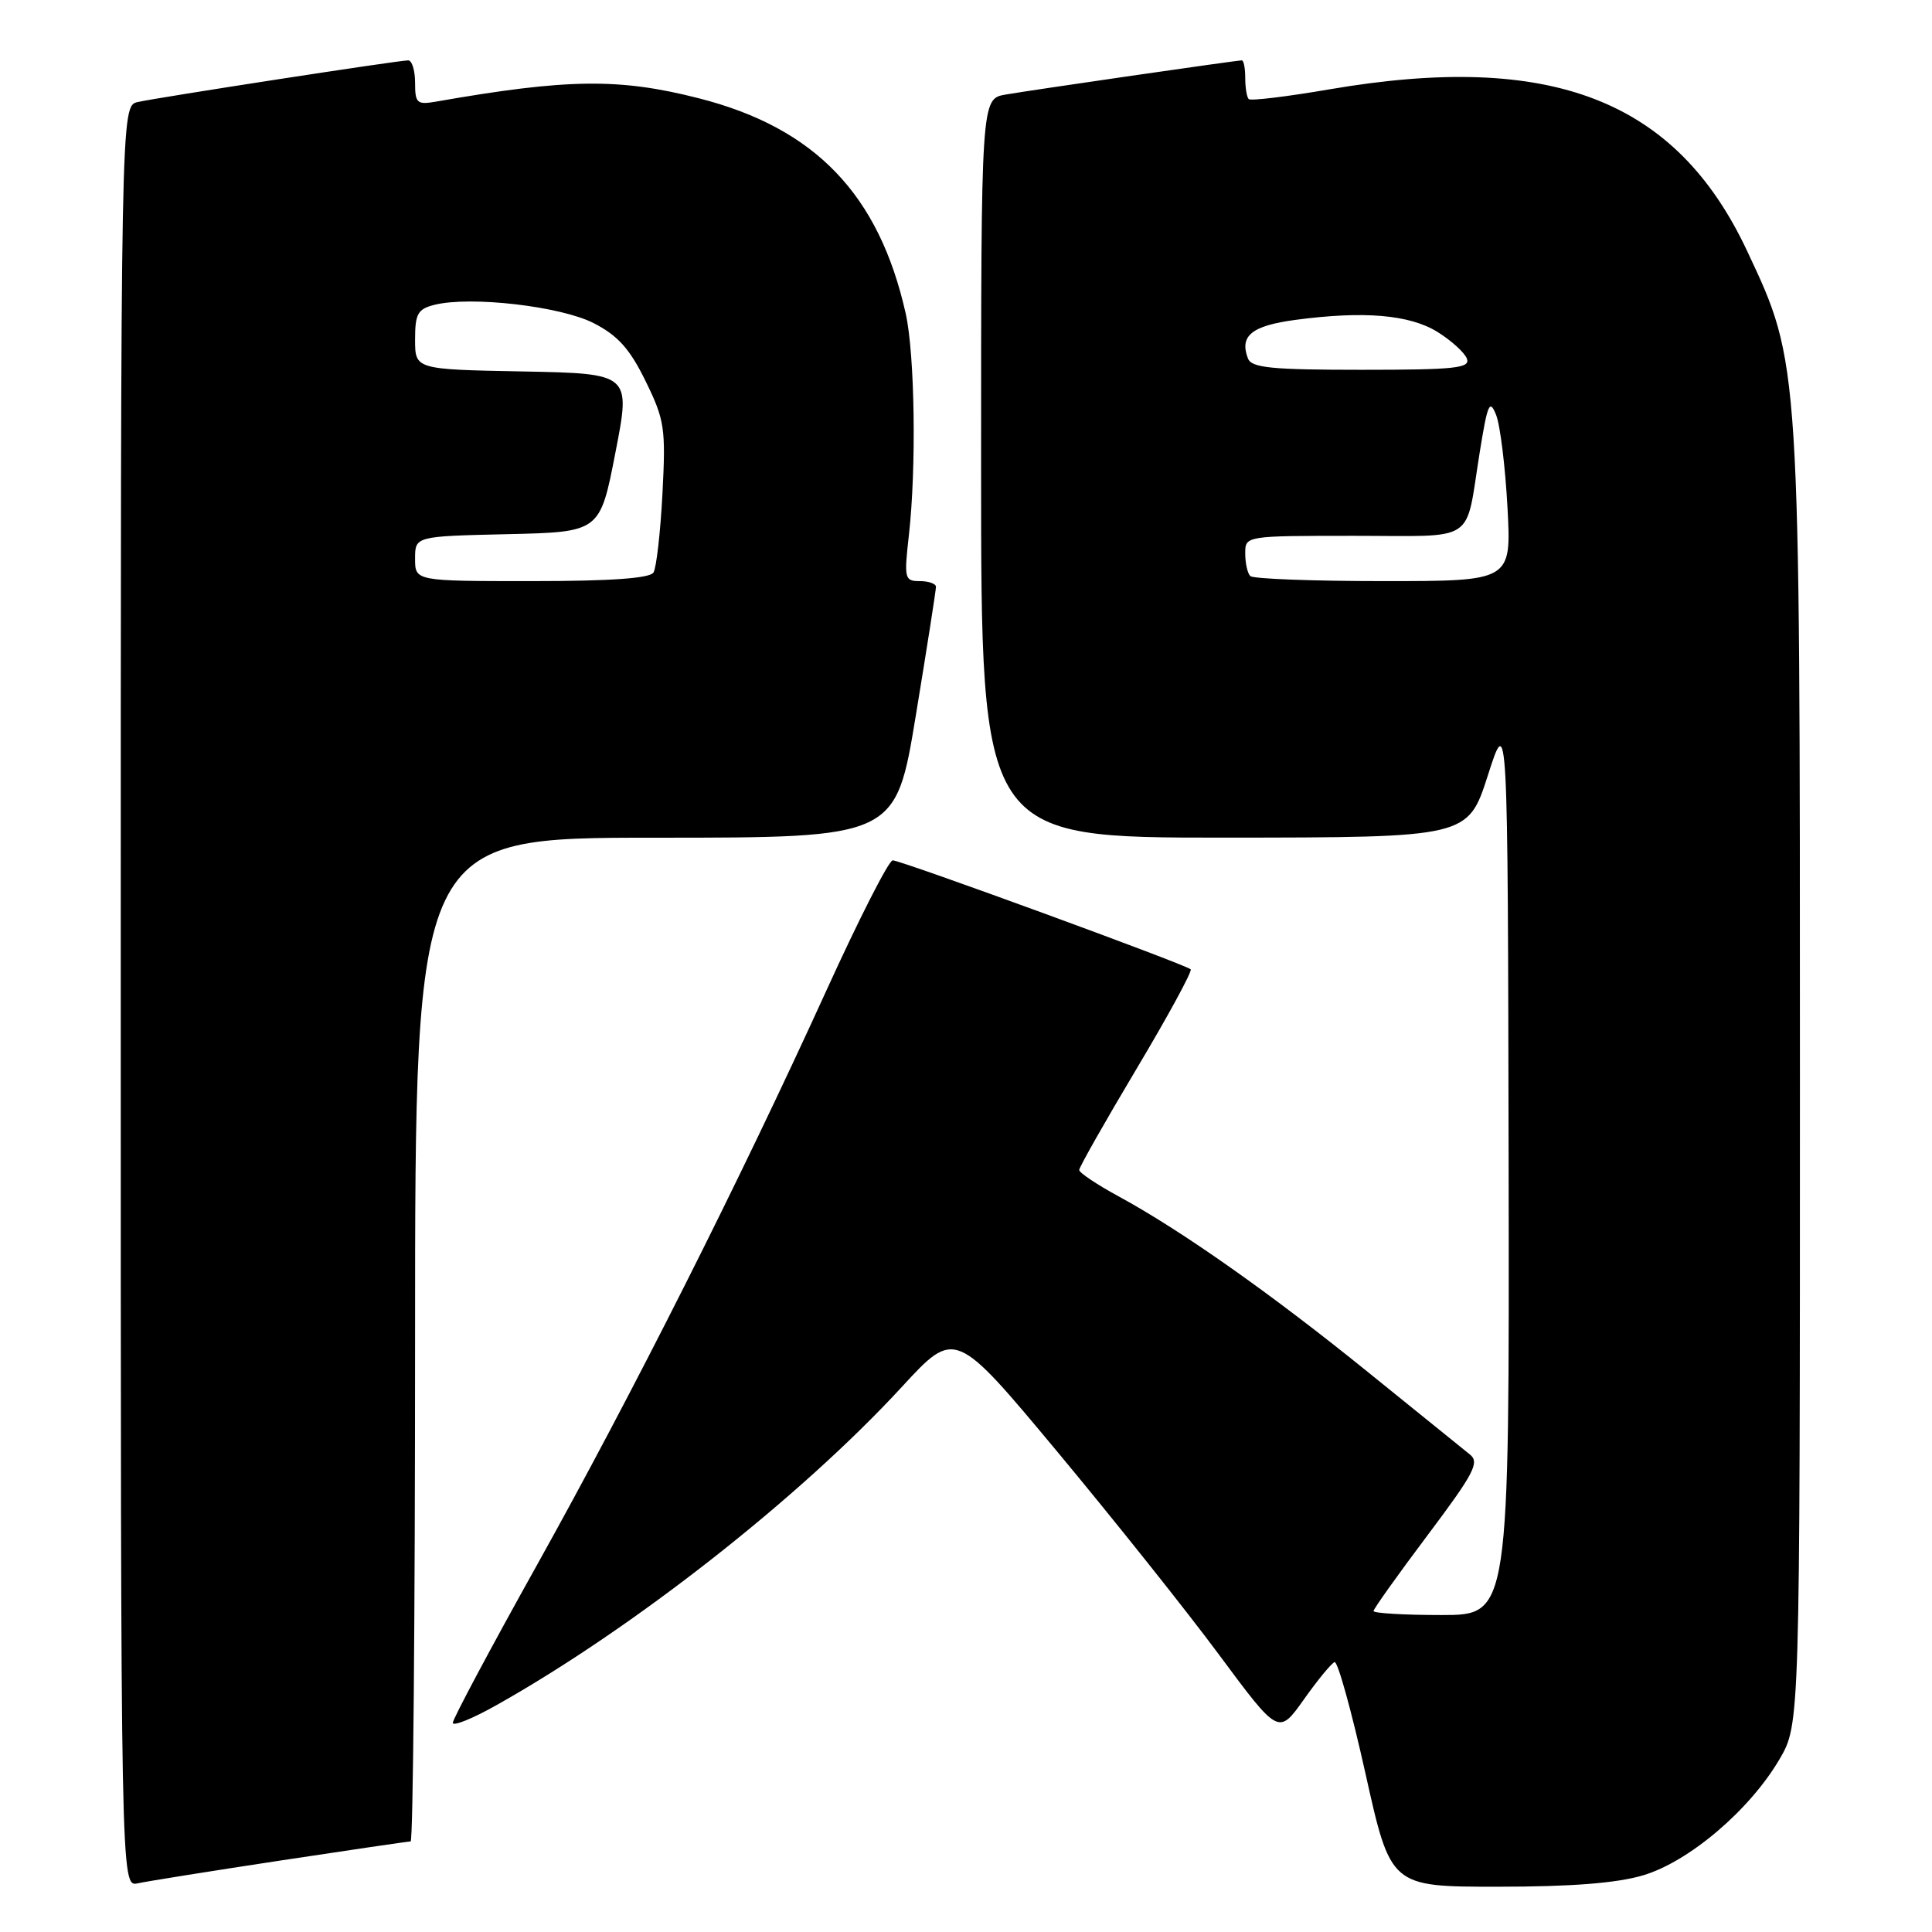 <?xml version="1.0" encoding="UTF-8" standalone="no"?>
<!DOCTYPE svg PUBLIC "-//W3C//DTD SVG 1.1//EN" "http://www.w3.org/Graphics/SVG/1.1/DTD/svg11.dtd" >
<svg xmlns="http://www.w3.org/2000/svg" xmlns:xlink="http://www.w3.org/1999/xlink" version="1.1" viewBox="0 0 256 256">
 <g >
 <path fill="currentColor"
d=" M 37.16 246.53 C 46.33 245.14 54.09 244.00 54.41 244.00 C 54.74 244.00 55.00 214.07 55.00 177.50 C 55.00 111.00 55.00 111.00 86.85 111.00 C 118.69 111.00 118.69 111.00 121.36 94.75 C 122.83 85.81 124.03 78.16 124.02 77.75 C 124.01 77.34 123.04 77.00 121.87 77.00 C 119.86 77.00 119.78 76.67 120.43 70.93 C 121.44 62.01 121.22 46.95 120.01 41.54 C 116.47 25.76 108.00 16.94 92.59 13.02 C 82.04 10.33 75.21 10.41 57.75 13.47 C 55.26 13.90 55.00 13.67 55.00 10.97 C 55.00 9.34 54.59 8.00 54.09 8.00 C 52.79 8.00 20.96 12.91 18.25 13.52 C 16.00 14.04 16.00 14.04 16.00 132.04 C 16.00 250.04 16.00 250.04 18.25 249.55 C 19.49 249.28 28.00 247.92 37.16 246.53 Z  M 217.72 248.49 C 223.80 246.68 231.82 239.87 235.78 233.13 C 238.50 228.50 238.50 228.50 238.50 143.00 C 238.50 47.52 238.55 48.26 231.50 33.25 C 222.10 13.21 205.56 6.81 176.21 11.83 C 170.56 12.80 165.72 13.39 165.46 13.13 C 165.21 12.88 165.00 11.62 165.00 10.33 C 165.00 9.05 164.80 8.00 164.55 8.00 C 163.85 8.00 136.84 11.91 133.25 12.53 C 130.00 13.09 130.00 13.09 130.00 62.05 C 130.00 111.00 130.00 111.00 162.25 110.99 C 194.50 110.97 194.50 110.97 197.15 102.74 C 199.79 94.50 199.79 94.50 199.90 154.25 C 200.00 214.00 200.00 214.00 191.00 214.00 C 186.05 214.00 182.00 213.76 182.00 213.47 C 182.00 213.19 185.22 208.67 189.15 203.44 C 195.33 195.21 196.09 193.77 194.76 192.72 C 193.92 192.05 187.89 187.18 181.36 181.89 C 168.55 171.51 156.60 163.08 148.25 158.54 C 145.36 156.97 143.00 155.39 143.00 155.03 C 143.00 154.66 146.42 148.63 150.60 141.62 C 154.78 134.61 158.01 128.68 157.77 128.44 C 157.13 127.80 119.40 114.00 118.29 114.00 C 117.77 114.00 113.82 121.76 109.50 131.25 C 98.04 156.41 83.78 184.73 71.12 207.43 C 65.00 218.40 60.00 227.78 60.00 228.28 C 60.00 228.78 62.59 227.74 65.75 225.96 C 83.89 215.78 106.06 198.38 119.53 183.74 C 126.56 176.11 126.56 176.11 140.10 192.36 C 147.54 201.30 157.19 213.40 161.53 219.26 C 169.42 229.90 169.42 229.90 172.76 225.20 C 174.59 222.61 176.43 220.38 176.84 220.24 C 177.25 220.09 179.09 226.73 180.93 234.99 C 184.27 250.00 184.27 250.00 198.46 250.00 C 208.19 250.00 214.23 249.53 217.72 248.49 Z  M 55.00 74.03 C 55.00 71.06 55.00 71.06 67.25 70.78 C 79.50 70.50 79.50 70.50 81.54 60.00 C 83.59 49.50 83.59 49.50 69.29 49.22 C 55.00 48.95 55.00 48.95 55.00 44.99 C 55.00 41.58 55.35 40.95 57.57 40.39 C 62.33 39.20 74.28 40.57 78.67 42.82 C 81.88 44.47 83.45 46.22 85.55 50.51 C 88.07 55.66 88.23 56.75 87.78 65.39 C 87.51 70.52 86.98 75.23 86.59 75.86 C 86.11 76.63 80.94 77.00 70.44 77.00 C 55.00 77.00 55.00 77.00 55.00 74.03 Z  M 165.67 76.33 C 165.30 75.97 165.00 74.62 165.00 73.33 C 165.00 71.00 165.00 71.00 179.43 71.00 C 195.88 71.00 194.10 72.18 196.06 60.00 C 197.11 53.46 197.39 52.82 198.25 55.00 C 198.79 56.38 199.46 61.89 199.75 67.25 C 200.27 77.00 200.27 77.00 183.30 77.00 C 173.97 77.00 166.03 76.70 165.67 76.33 Z  M 165.36 47.50 C 164.21 44.49 165.85 43.16 171.69 42.38 C 180.71 41.18 186.77 41.69 190.47 43.98 C 192.30 45.12 194.06 46.71 194.37 47.52 C 194.85 48.78 192.83 49.00 180.44 49.00 C 168.47 49.00 165.84 48.74 165.36 47.50 Z "/>
</g>
</svg>